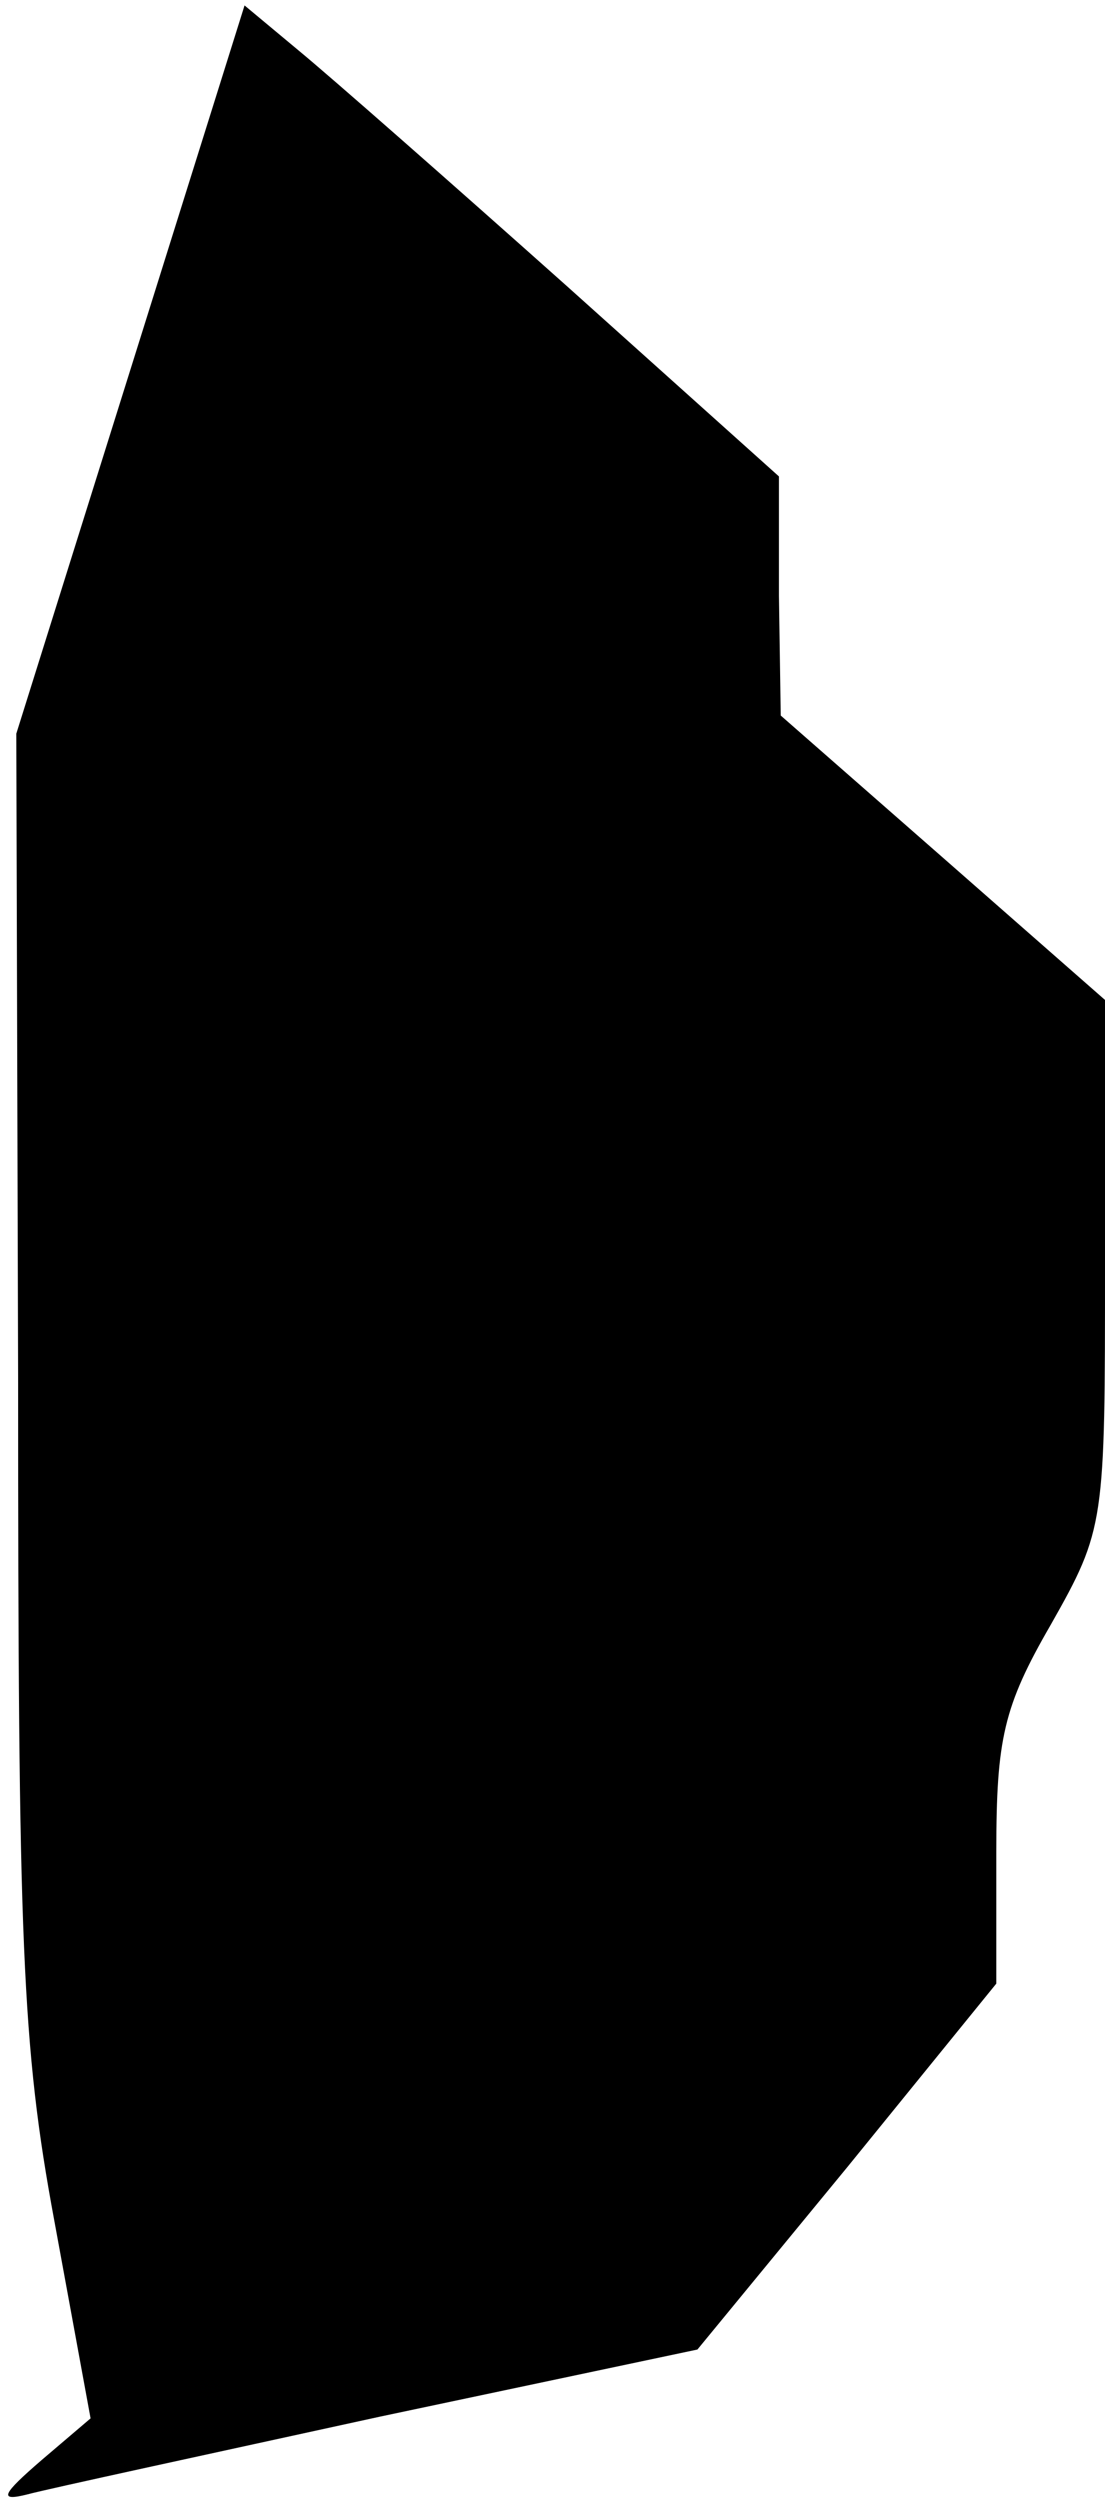 <?xml version="1.0" standalone="no"?>
<!DOCTYPE svg PUBLIC "-//W3C//DTD SVG 20010904//EN"
 "http://www.w3.org/TR/2001/REC-SVG-20010904/DTD/svg10.dtd">
<svg version="1.0" xmlns="http://www.w3.org/2000/svg"
 width="61pt" height="138pt" viewBox="0 0 61 138"
 preserveAspectRatio="xMidYMid meet">
<g transform="translate(0,138) scale(0.1,-0.1)"
fill="#000000" stroke="none">
<path fill="#000000" stroke="none" d="M72 1176 l-63 -201 1 -356 c0 -312 2
-368 20 -465 l20 -109 -27 -23 c-22 -19 -24 -23 -8 -19 11 3 99 22 195 43
l175 37 83 101 82 101 0 73 c0 62 4 80 30 125 30 53 30 56 30 199 l0 146 -90
79 -89 78 -1 66 0 66 -117 105 c-65 58 -131 116 -148 130 l-30 25 -63 -201z"/>
</g>
</svg>
